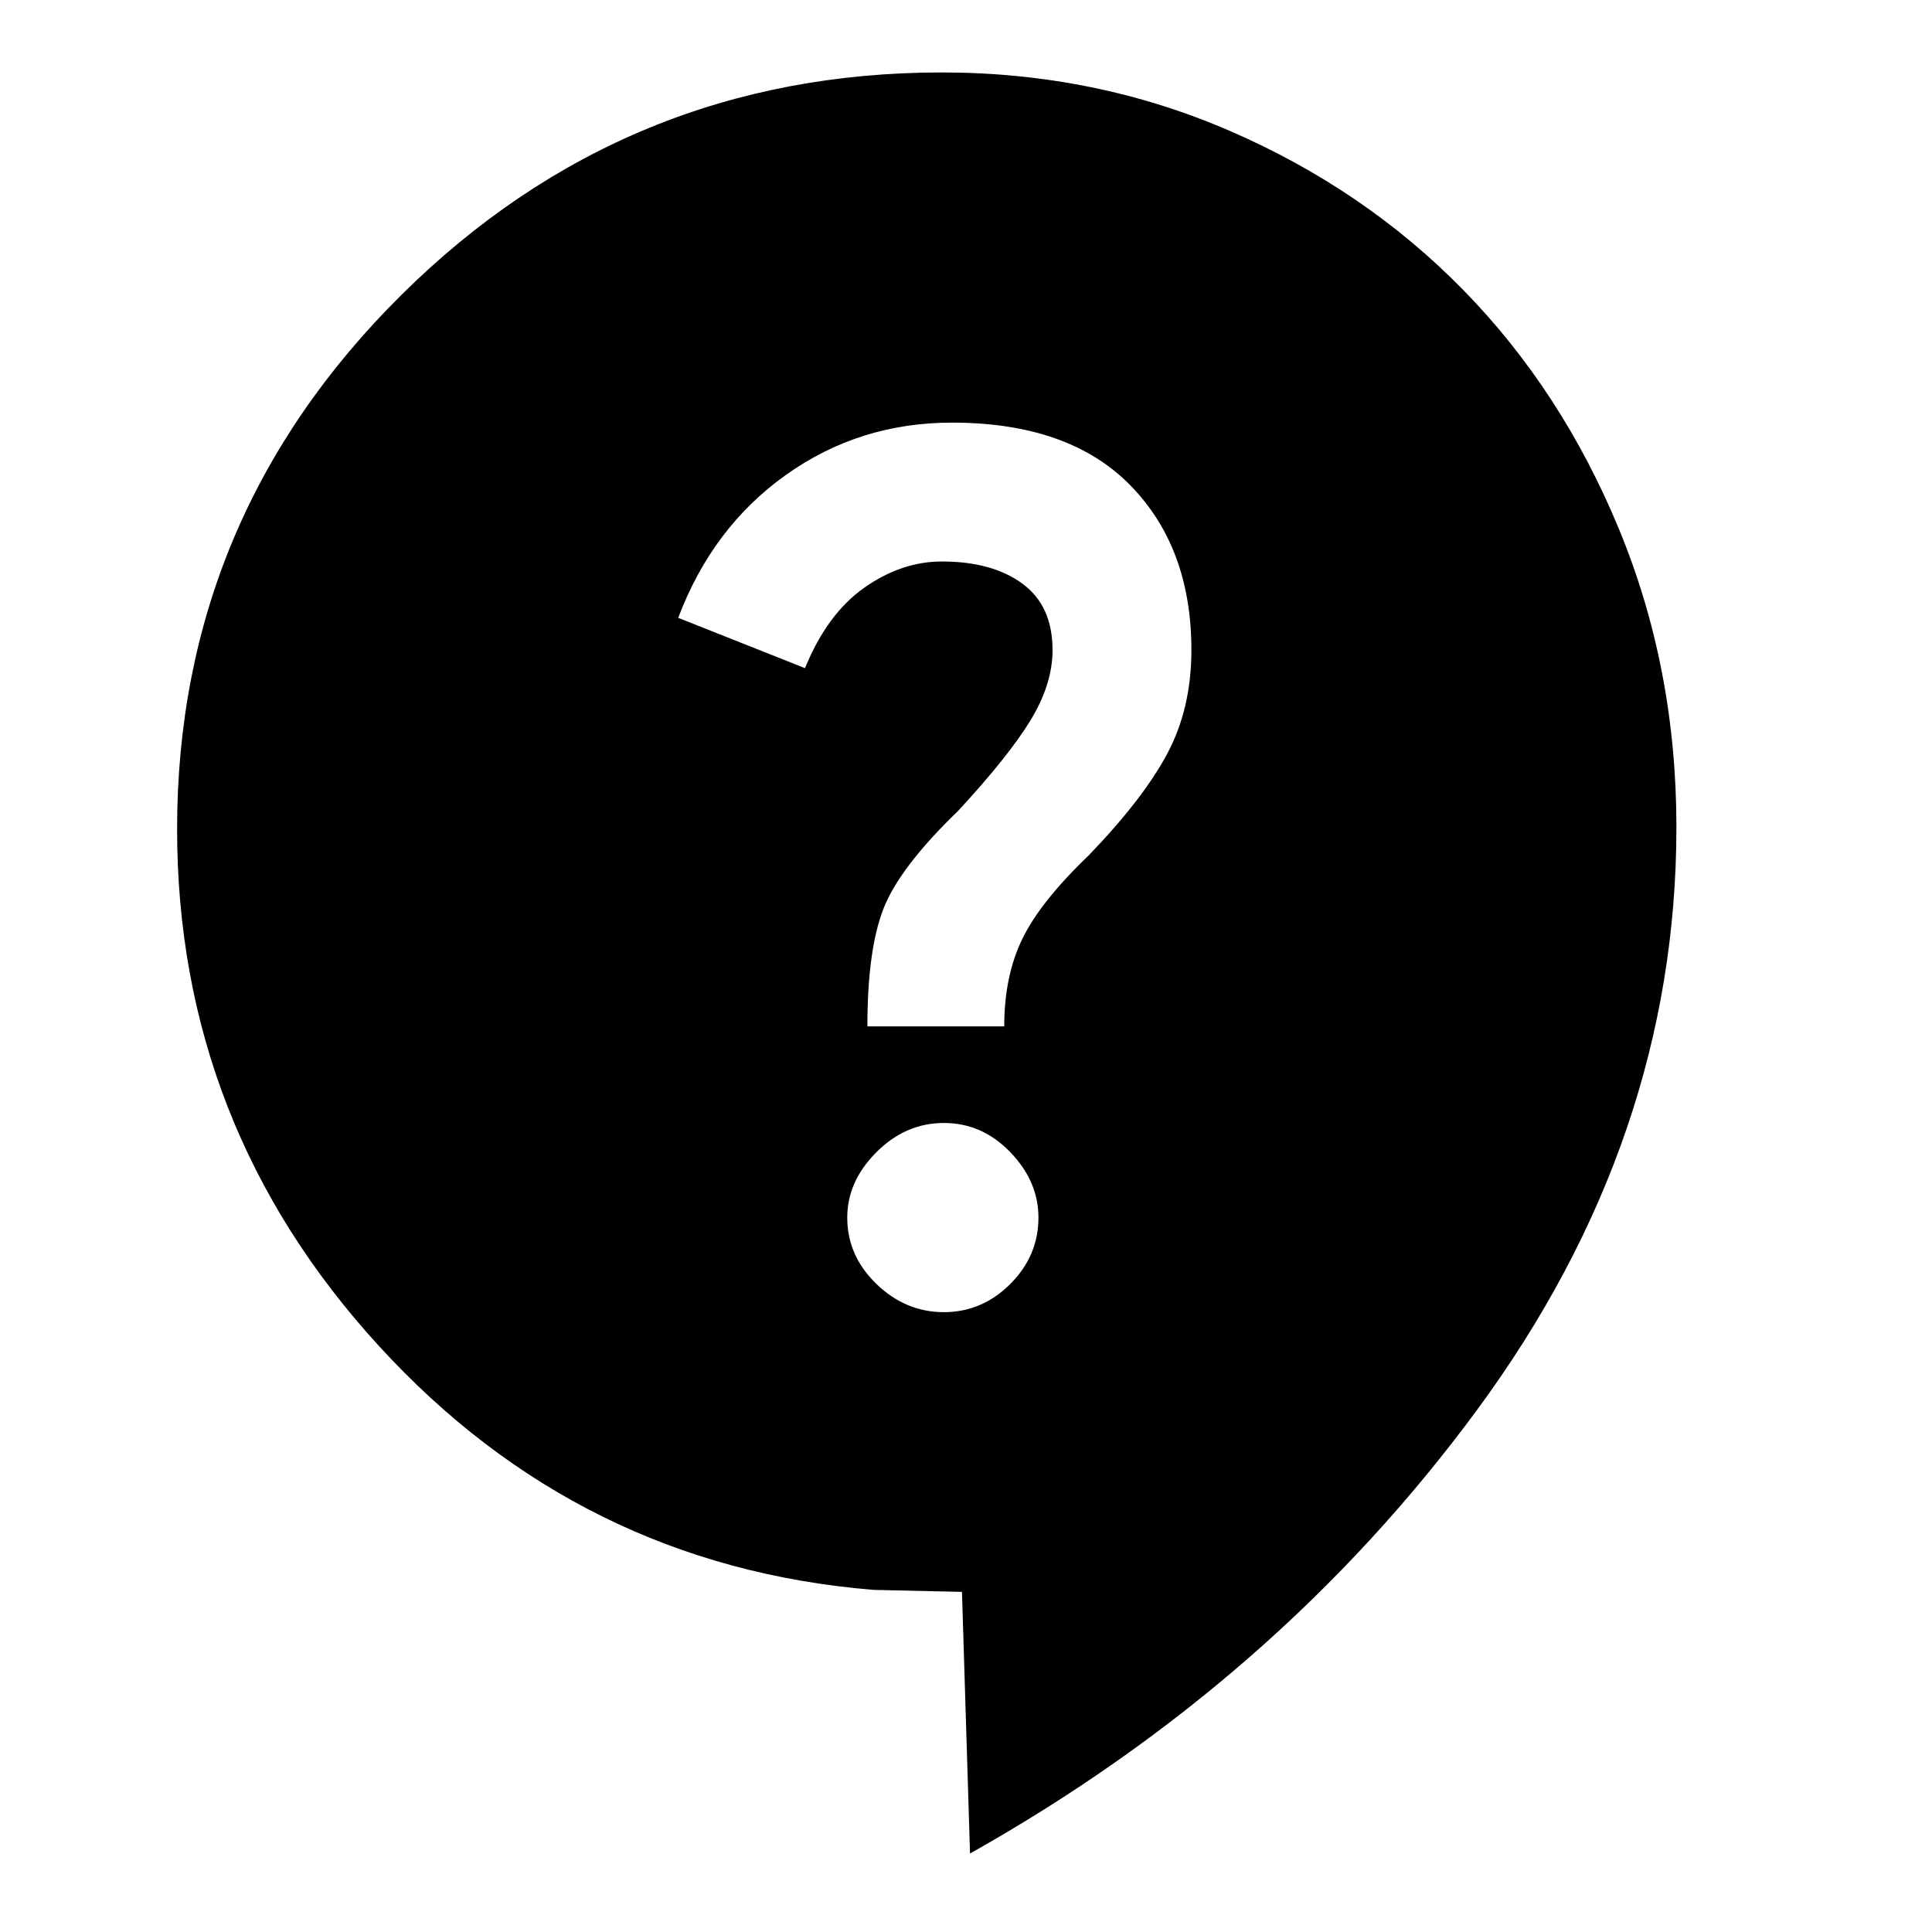 <svg xmlns="http://www.w3.org/2000/svg" height="48" width="48"><path d="m24.1 46.05-.2-6.5-2.2-.05q-7.3-.6-12.3-6.075-5-5.475-5-12.825 0-7.75 5.575-13.275T23.4 1.8q3.8 0 7.15 1.45 3.35 1.45 5.8 3.95 2.45 2.5 3.875 5.95 1.425 3.45 1.425 7.4 0 7.75-4.95 14.475T24.1 46.05Zm-.65-13.45q.95 0 1.65-.7t.7-1.65q0-.9-.7-1.625t-1.65-.725q-.95 0-1.675.725-.725.725-.725 1.625 0 .95.725 1.65t1.675.7Zm-1.9-7.1h3.4q0-1.25.45-2.175.45-.925 1.65-2.075 1.35-1.4 1.95-2.525.6-1.125.6-2.575 0-2.55-1.525-4.1-1.525-1.55-4.425-1.55-2.3 0-4.125 1.3-1.825 1.3-2.675 3.55L20 16.6q.55-1.35 1.475-2 .925-.65 1.925-.65 1.25 0 2 .55t.75 1.65q0 .85-.55 1.75t-1.8 2.25q-1.45 1.4-1.85 2.425-.4 1.025-.4 2.925Z"/></svg>